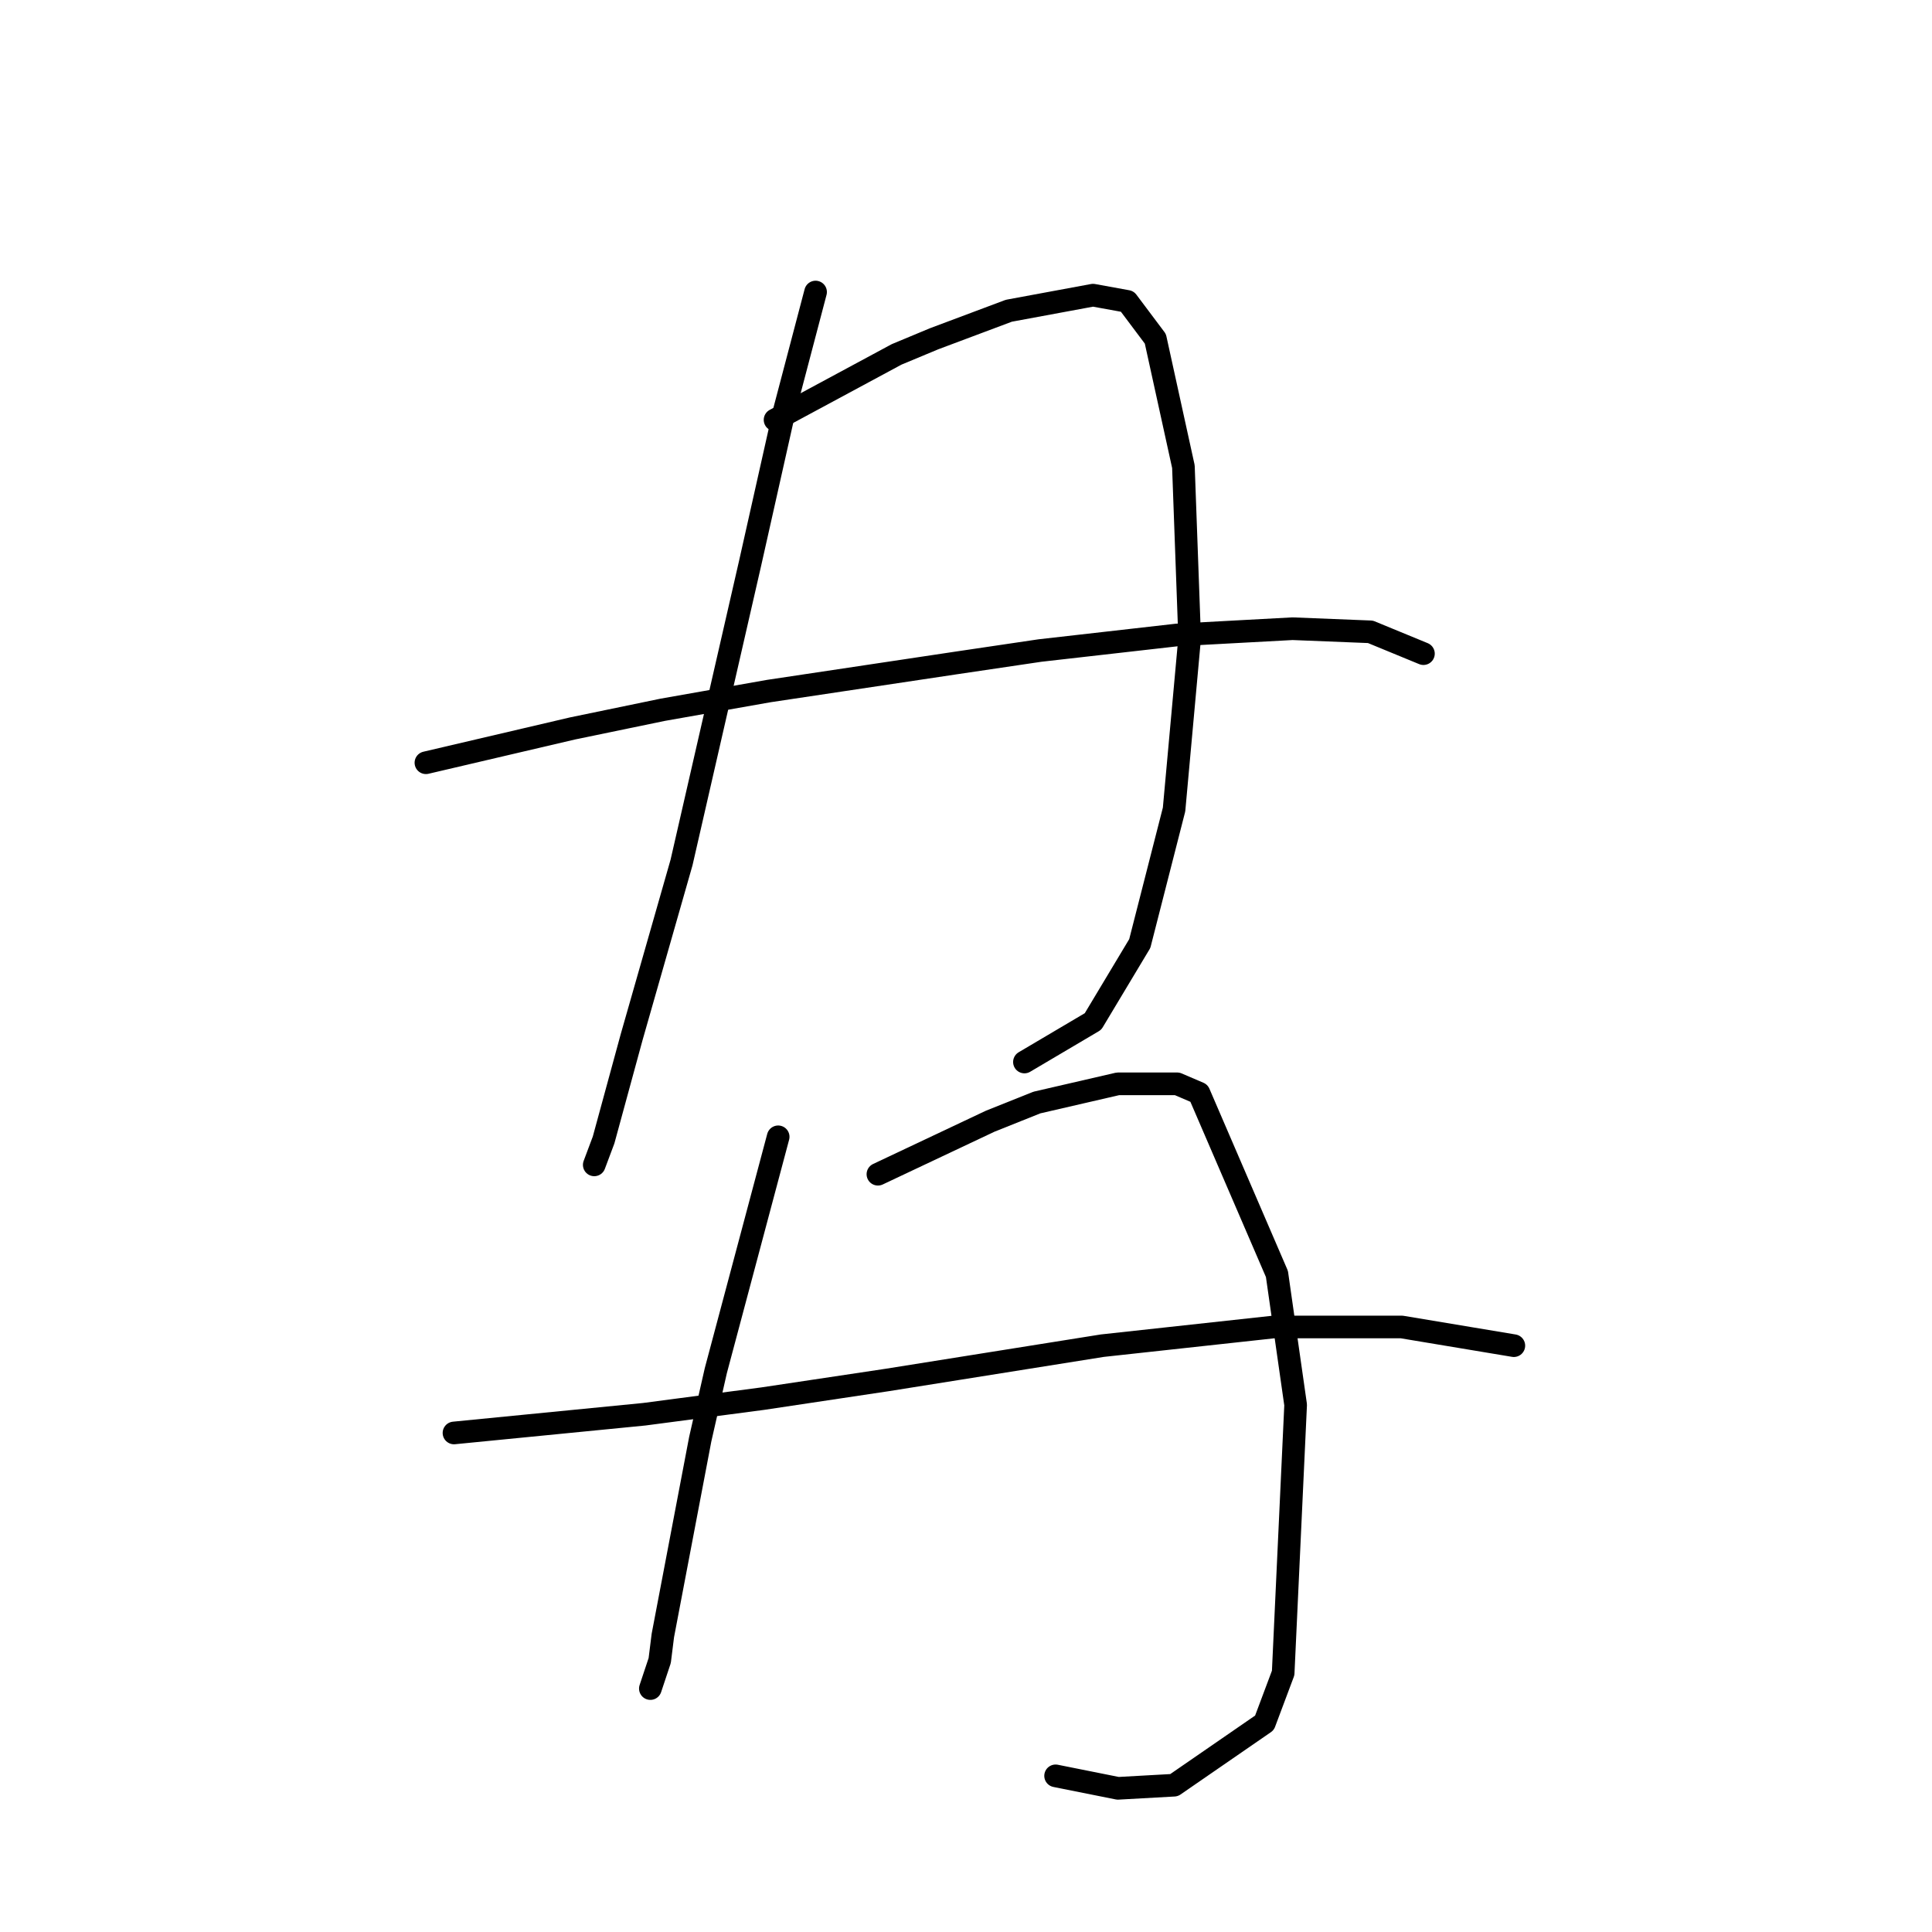 <?xml version="1.0" standalone="no"?>
    <svg width="256" height="256" xmlns="http://www.w3.org/2000/svg" version="1.1">
    <polyline stroke="black" stroke-width="3" stroke-linecap="round" fill="transparent" stroke-linejoin="round" points="108.068 38.697 103.938 54.393 99.394 74.633 90.307 114.286 83.698 137.416 79.981 151.047 78.742 154.352 78.742 154.352 " />
        <polyline stroke="black" stroke-width="3" stroke-linecap="round" fill="transparent" stroke-linejoin="round" points="102.699 55.633 118.808 46.958 123.764 44.893 133.677 41.176 144.83 39.111 149.373 39.937 153.091 44.893 156.808 61.828 157.634 84.546 155.569 107.264 151.026 125.025 144.83 135.351 135.743 140.721 135.743 140.721 " />
        <polyline stroke="black" stroke-width="3" stroke-linecap="round" fill="transparent" stroke-linejoin="round" points="56.437 101.068 75.85 96.525 87.829 94.046 101.873 91.568 126.656 87.85 137.808 86.198 155.982 84.133 171.265 83.307 181.591 83.72 188.613 86.611 188.613 86.611 " />
        <polyline stroke="black" stroke-width="3" stroke-linecap="round" fill="transparent" stroke-linejoin="round" points="103.112 150.634 94.851 181.613 92.785 190.7 87.829 216.722 87.416 220.027 86.177 223.744 86.177 223.744 " />
        <polyline stroke="black" stroke-width="3" stroke-linecap="round" fill="transparent" stroke-linejoin="round" points="116.329 155.591 131.199 148.569 137.395 146.091 148.134 143.612 155.982 143.612 158.874 144.851 169.2 168.808 171.678 186.156 170.026 221.679 167.548 228.288 155.569 236.549 148.134 236.962 139.873 235.309 139.873 235.309 " />
        <polyline stroke="black" stroke-width="3" stroke-linecap="round" fill="transparent" stroke-linejoin="round" points="60.155 189.874 85.351 187.396 101.047 185.33 117.569 182.852 146.069 178.308 168.787 175.83 185.722 175.83 200.592 178.308 200.592 178.308 " />
        </svg>